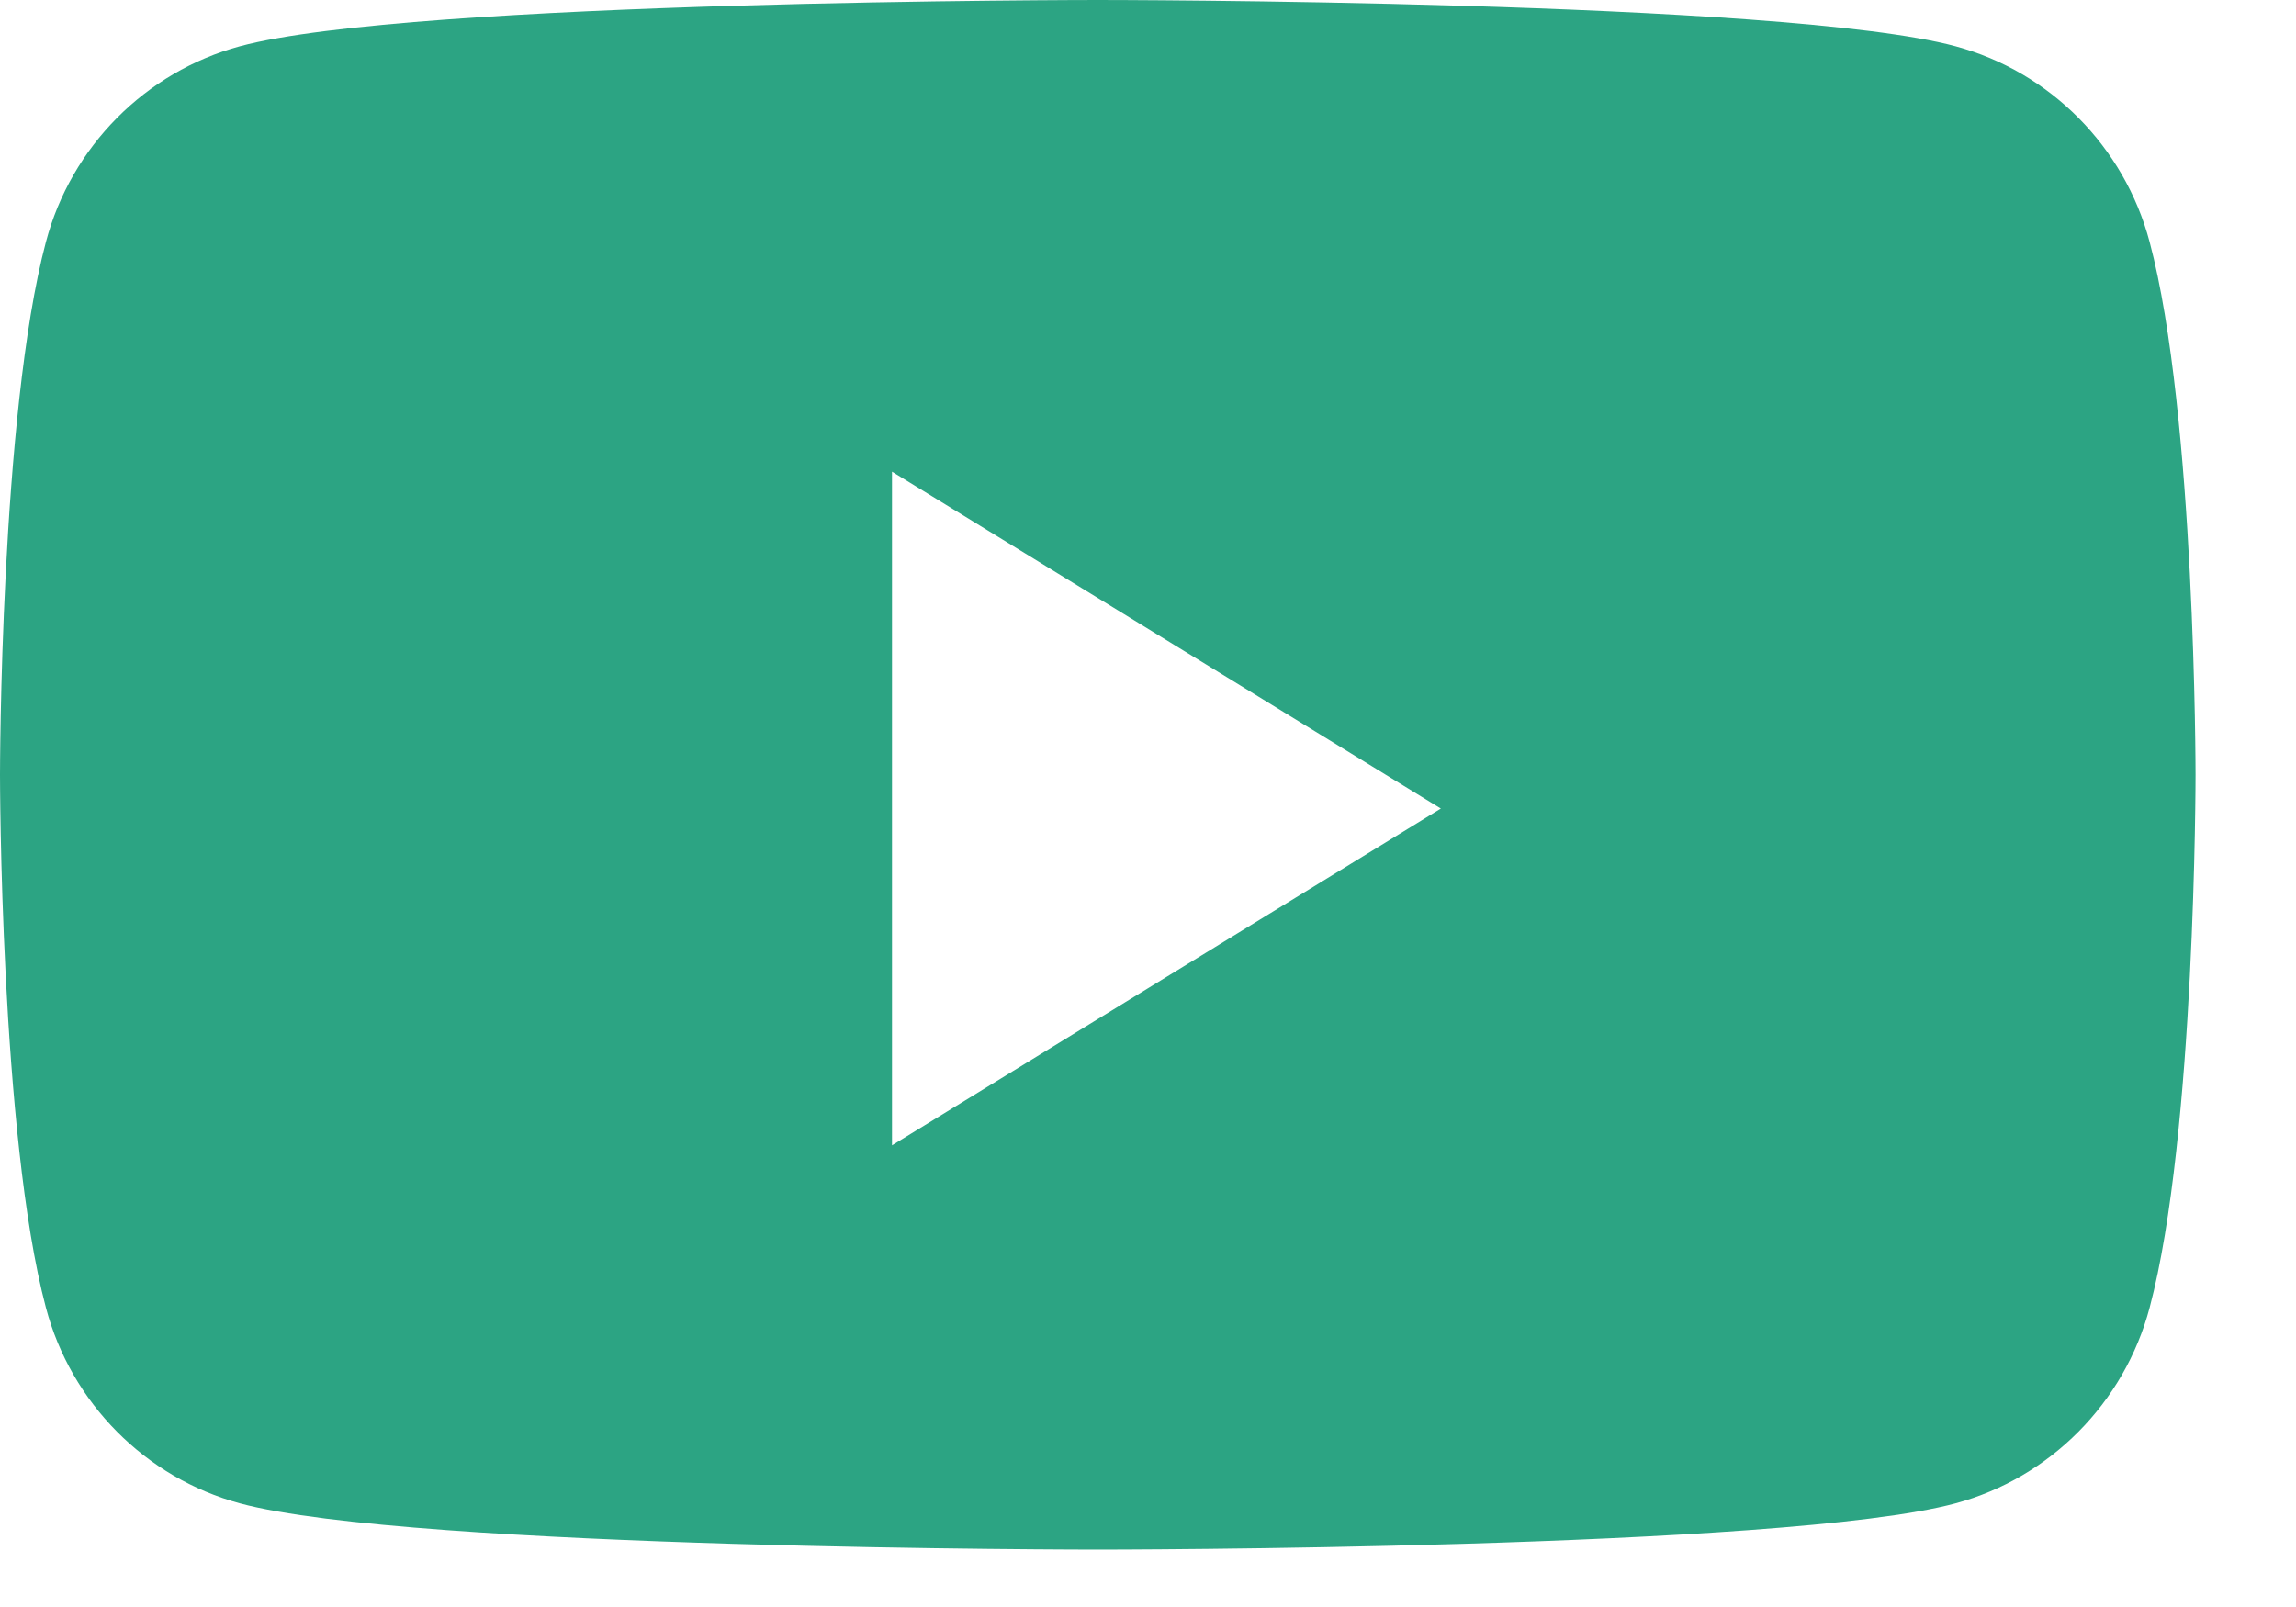 <svg width="20" height="14" viewBox="0 0 20 14" fill="none" xmlns="http://www.w3.org/2000/svg">
    <path fill-rule="evenodd" clip-rule="evenodd"
          d="M17.034 0.403C17.857 0.625 18.505 1.278 18.725 2.108C19.125 3.612 19.125 6.75 19.125 6.75C19.125 6.75 19.125 9.888 18.725 11.392C18.505 12.222 17.857 12.875 17.034 13.097C15.543 13.5 9.562 13.5 9.562 13.5C9.562 13.5 3.582 13.5 2.09 13.097C1.268 12.875 0.619 12.222 0.4 11.392C0 9.888 0 6.75 0 6.75C0 6.75 0 3.612 0.4 2.108C0.619 1.278 1.268 0.625 2.09 0.403C3.582 0 9.562 0 9.562 0C9.562 0 15.543 0 17.034 0.403ZM7.77 4.109V9.978L12.551 7.044L7.77 4.109Z"
          fill="#2CA483"/>
</svg>
